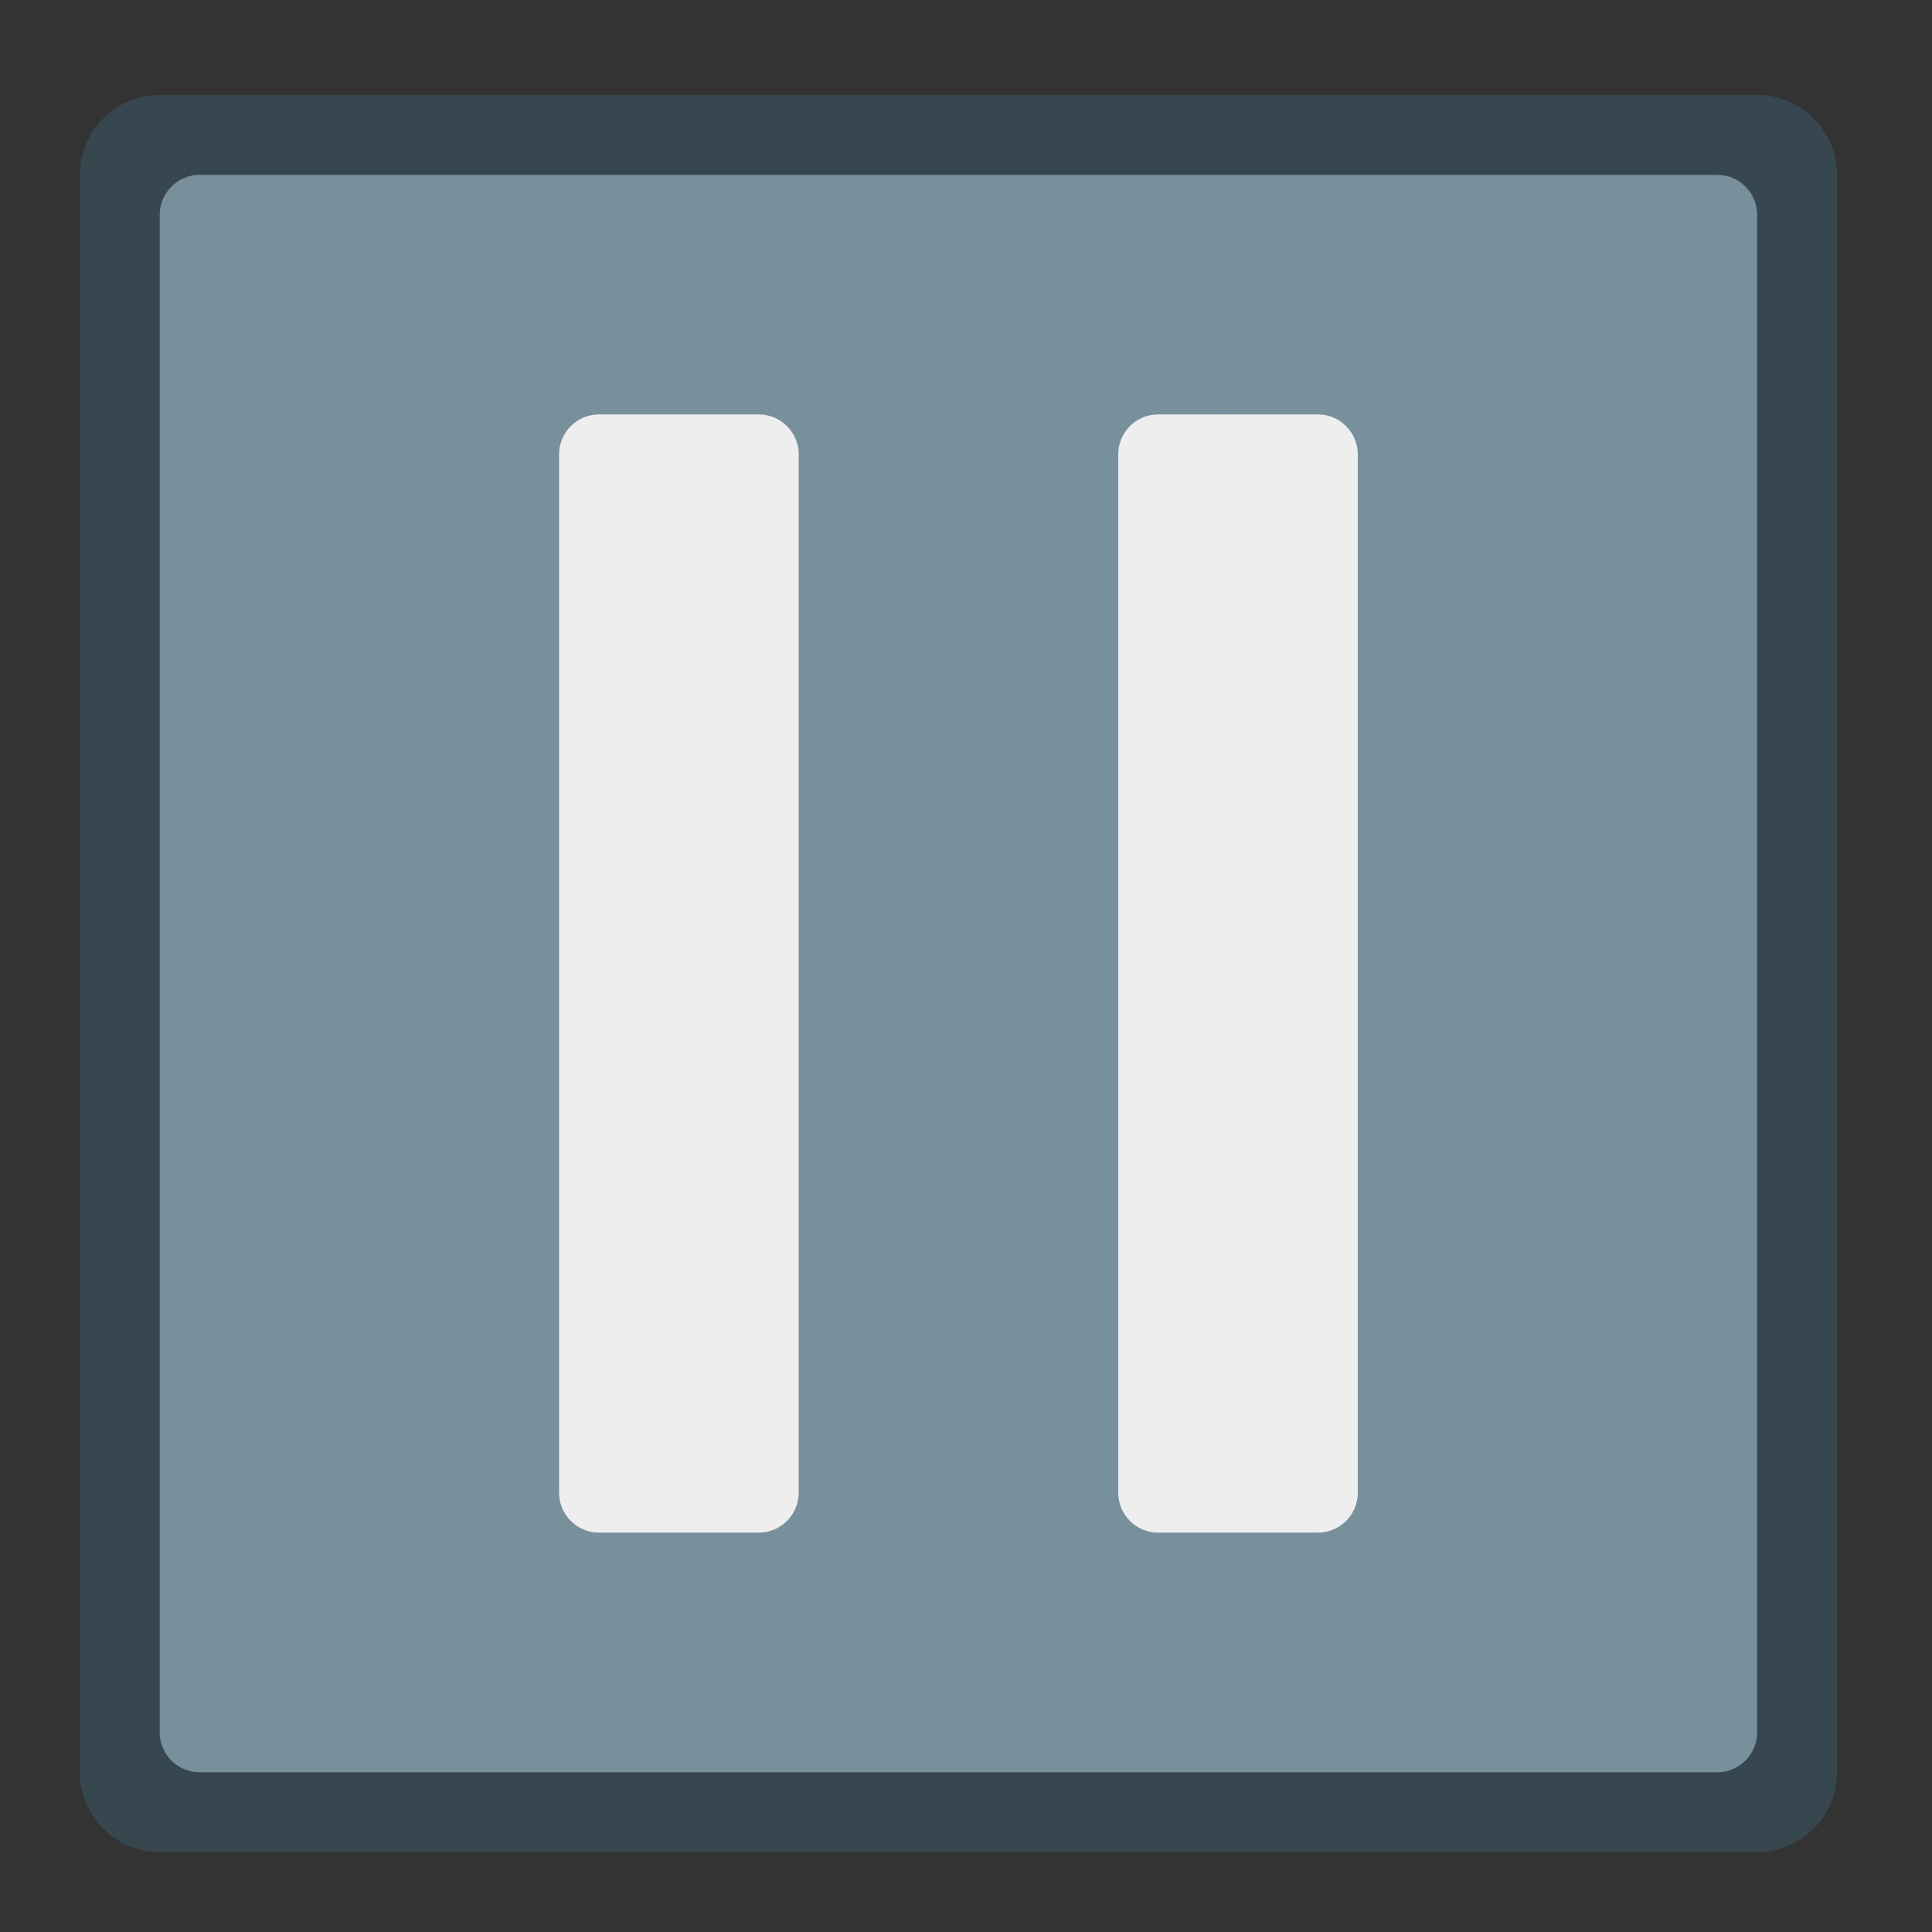 <?xml version="1.0" encoding="UTF-8"?>
<svg xmlns="http://www.w3.org/2000/svg" xmlns:xlink="http://www.w3.org/1999/xlink" width="24px" height="24px" viewBox="0 0 24 24" version="1.1">
<rect x="0" y="0" width="24" height="24" fill="#333333" stroke="none"/>
<g id="surface1">
<path style=" stroke:none;fill-rule:nonzero;fill:rgb(21.569%,27.843%,30.98%);fill-opacity:1;" d="M 21.828 23.008 L 1.984 23.008 C 1.438 23.008 0.992 22.562 0.992 22.016 L 0.992 2.172 C 0.992 1.625 1.438 1.18 1.984 1.18 L 21.828 1.18 C 22.375 1.18 22.82 1.625 22.82 2.172 L 22.82 22.016 C 22.82 22.562 22.375 23.008 21.828 23.008 Z M 21.828 23.008 "/>
<path style=" stroke:none;fill-rule:nonzero;fill:rgb(47.059%,56.471%,61.176%);fill-opacity:1;" d="M 21.332 22.016 L 2.48 22.016 C 2.207 22.016 1.984 21.793 1.984 21.52 L 1.984 2.668 C 1.984 2.395 2.207 2.172 2.48 2.172 L 21.332 2.172 C 21.605 2.172 21.828 2.395 21.828 2.668 L 21.828 21.52 C 21.828 21.793 21.605 22.016 21.332 22.016 Z M 21.332 22.016 "/>
<path style=" stroke:none;fill-rule:nonzero;fill:rgb(93.333%,93.333%,93.333%);fill-opacity:1;" d="M 9.426 19.039 L 7.441 19.039 C 7.168 19.039 6.945 18.816 6.945 18.543 L 6.945 5.645 C 6.945 5.371 7.168 5.148 7.441 5.148 L 9.426 5.148 C 9.699 5.148 9.922 5.371 9.922 5.645 L 9.922 18.543 C 9.922 18.816 9.699 19.039 9.426 19.039 Z M 9.426 19.039 "/>
<path style=" stroke:none;fill-rule:nonzero;fill:rgb(93.333%,93.333%,93.333%);fill-opacity:1;" d="M 16.371 19.039 L 14.387 19.039 C 14.113 19.039 13.891 18.816 13.891 18.543 L 13.891 5.645 C 13.891 5.371 14.113 5.148 14.387 5.148 L 16.371 5.148 C 16.645 5.148 16.867 5.371 16.867 5.645 L 16.867 18.543 C 16.867 18.816 16.645 19.039 16.371 19.039 Z M 16.371 19.039 "/>
</g>
</svg>

